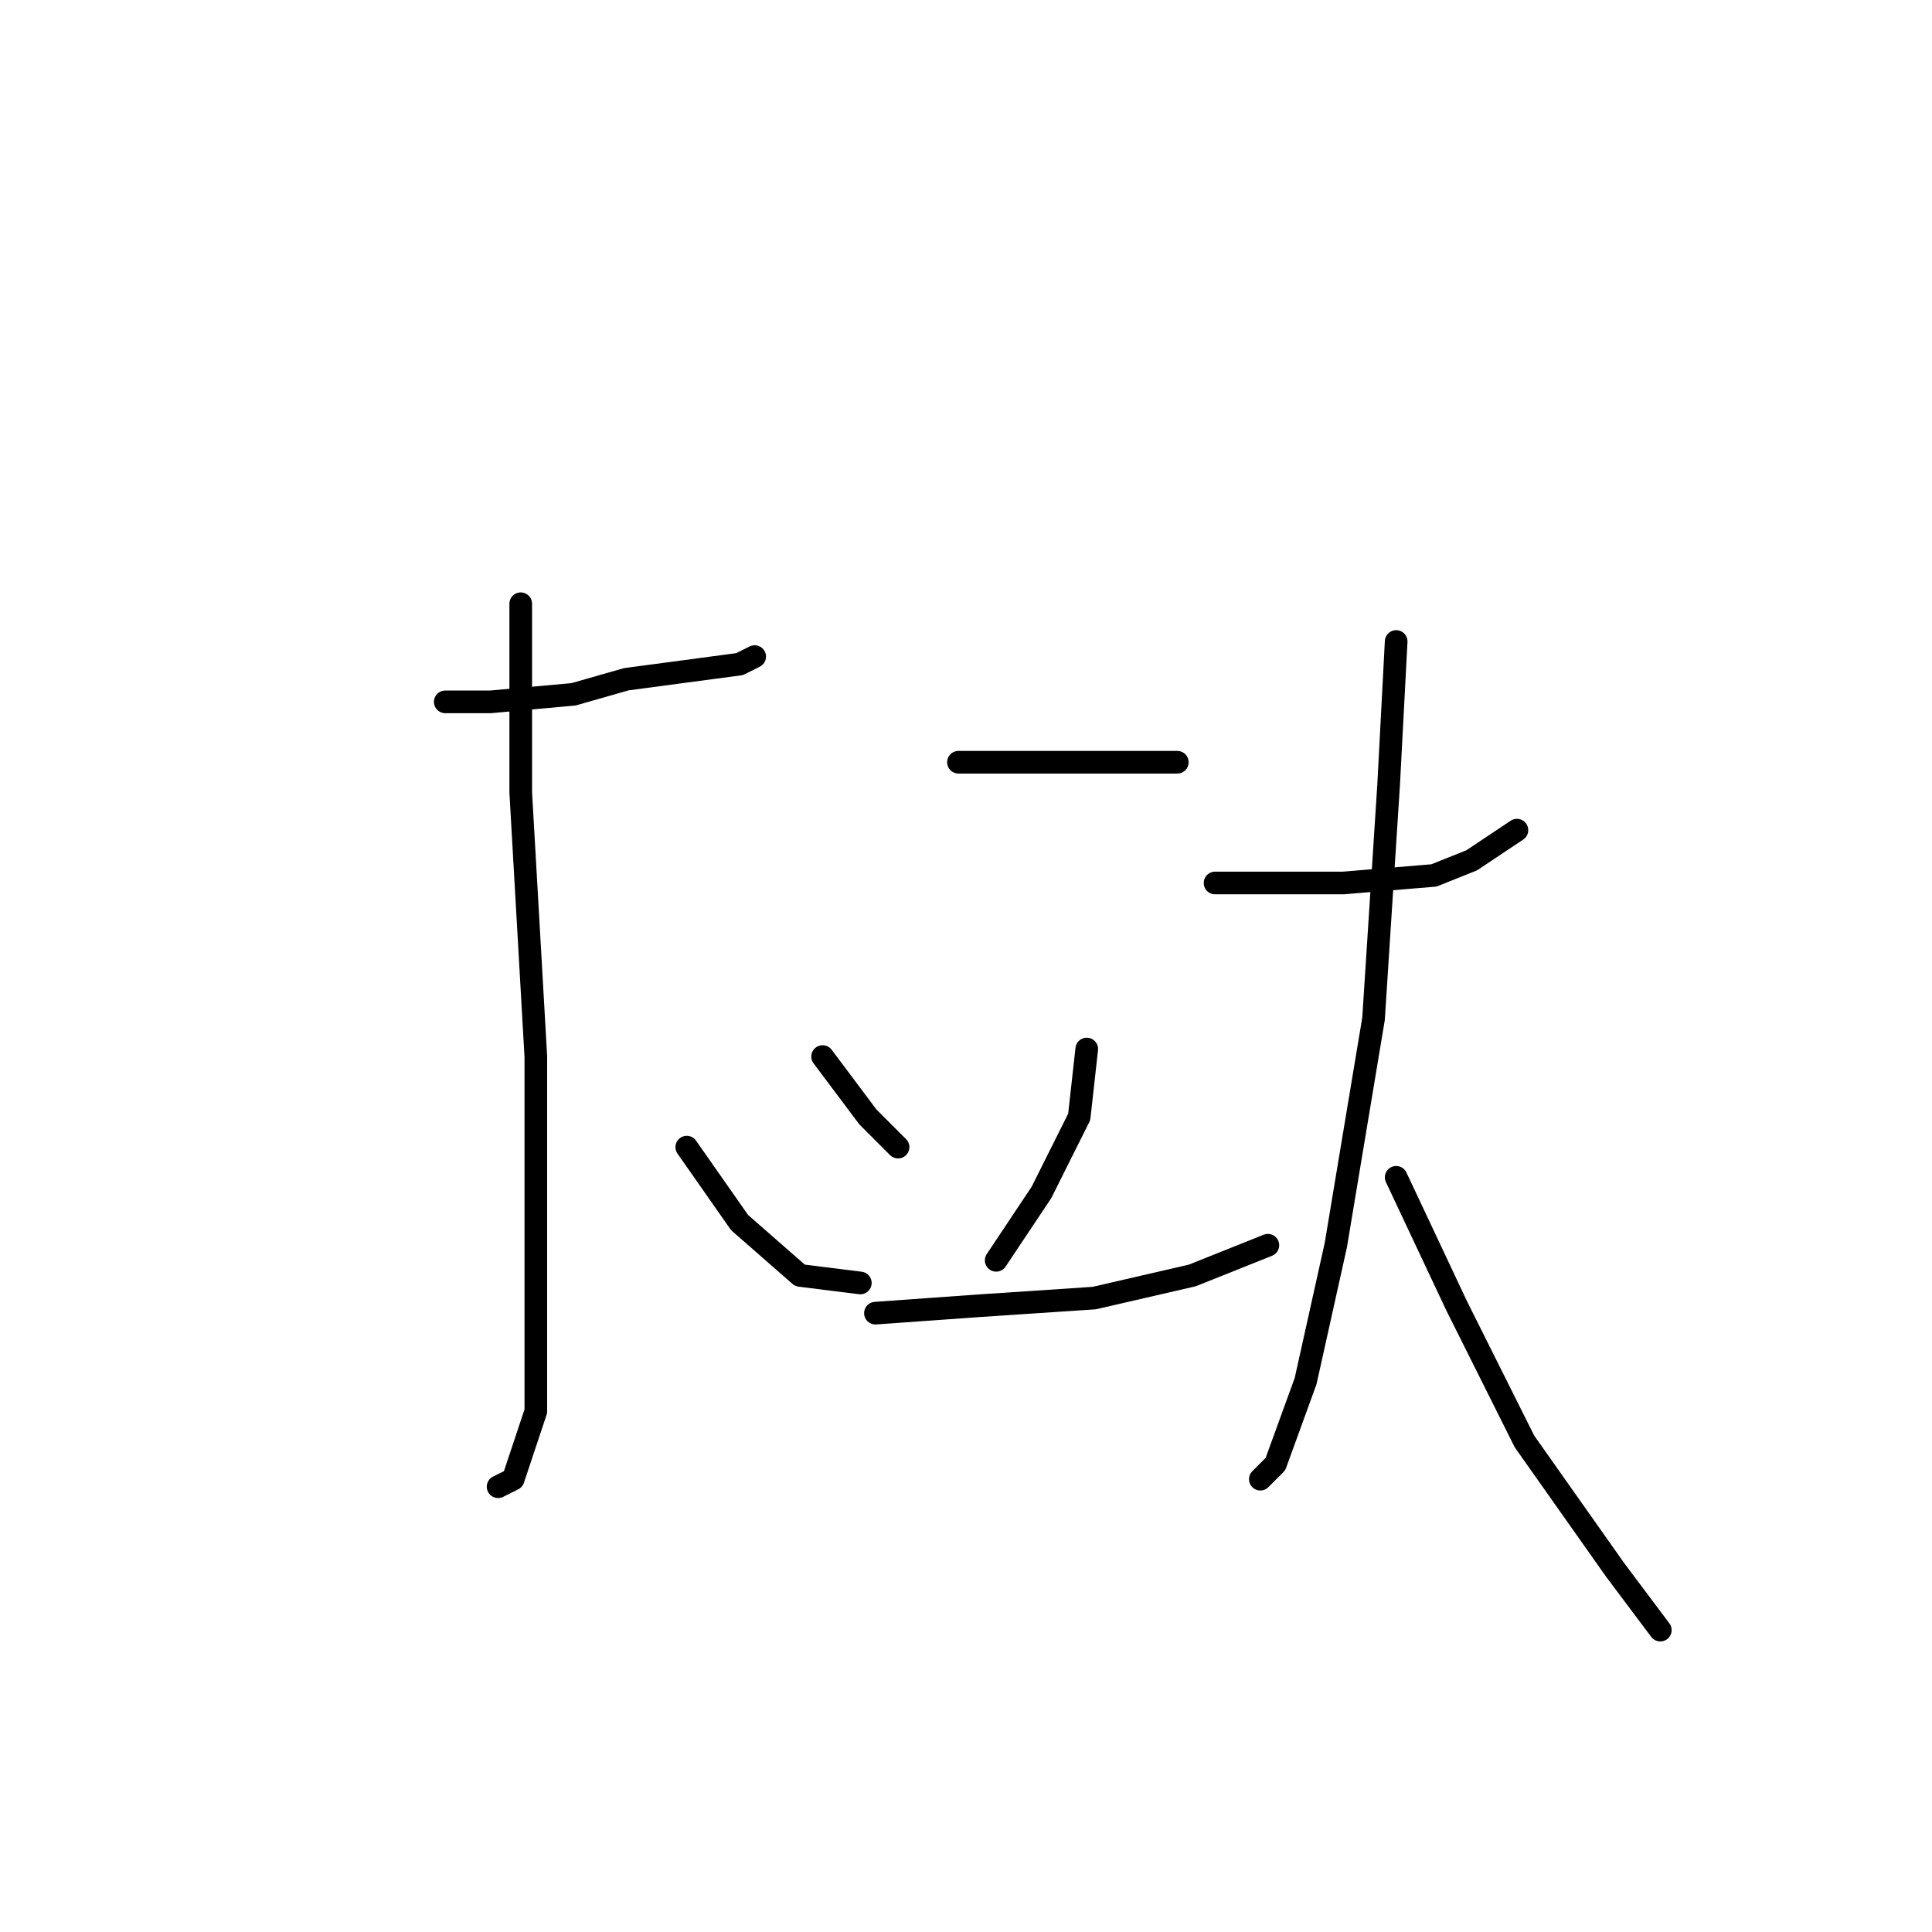 <?xml version="1.0" standalone="no"?>
    <svg width="256" height="256" xmlns="http://www.w3.org/2000/svg" version="1.1">
    <polyline stroke="black" stroke-width="3" stroke-linecap="round" fill="transparent" stroke-linejoin="round" points="59 93 65 93 76 92 83 90 98 88 100 87 100 87 " />
        <polyline stroke="black" stroke-width="3" stroke-linecap="round" fill="transparent" stroke-linejoin="round" points="69 80 69 105 71 140 71 170 71 187 68 196 66 197 66 197 " />
        <polyline stroke="black" stroke-width="3" stroke-linecap="round" fill="transparent" stroke-linejoin="round" points="91 152 98 162 106 169 114 170 114 170 " />
        <polyline stroke="black" stroke-width="3" stroke-linecap="round" fill="transparent" stroke-linejoin="round" points="127 101 139 101 150 101 156 101 156 101 " />
        <polyline stroke="black" stroke-width="3" stroke-linecap="round" fill="transparent" stroke-linejoin="round" points="109 140 115 148 119 152 119 152 " />
        <polyline stroke="black" stroke-width="3" stroke-linecap="round" fill="transparent" stroke-linejoin="round" points="144 139 143 148 138 158 132 167 132 167 " />
        <polyline stroke="black" stroke-width="3" stroke-linecap="round" fill="transparent" stroke-linejoin="round" points="116 174 130 173 145 172 158 169 168 165 168 165 " />
        <polyline stroke="black" stroke-width="3" stroke-linecap="round" fill="transparent" stroke-linejoin="round" points="161 117 178 117 190 116 195 114 201 110 201 110 " />
        <polyline stroke="black" stroke-width="3" stroke-linecap="round" fill="transparent" stroke-linejoin="round" points="185 85 184 104 182 135 177 165 173 183 169 194 167 196 167 196 " />
        <polyline stroke="black" stroke-width="3" stroke-linecap="round" fill="transparent" stroke-linejoin="round" points="185 156 193 173 202 191 214 208 220 216 220 216 " />
        </svg>